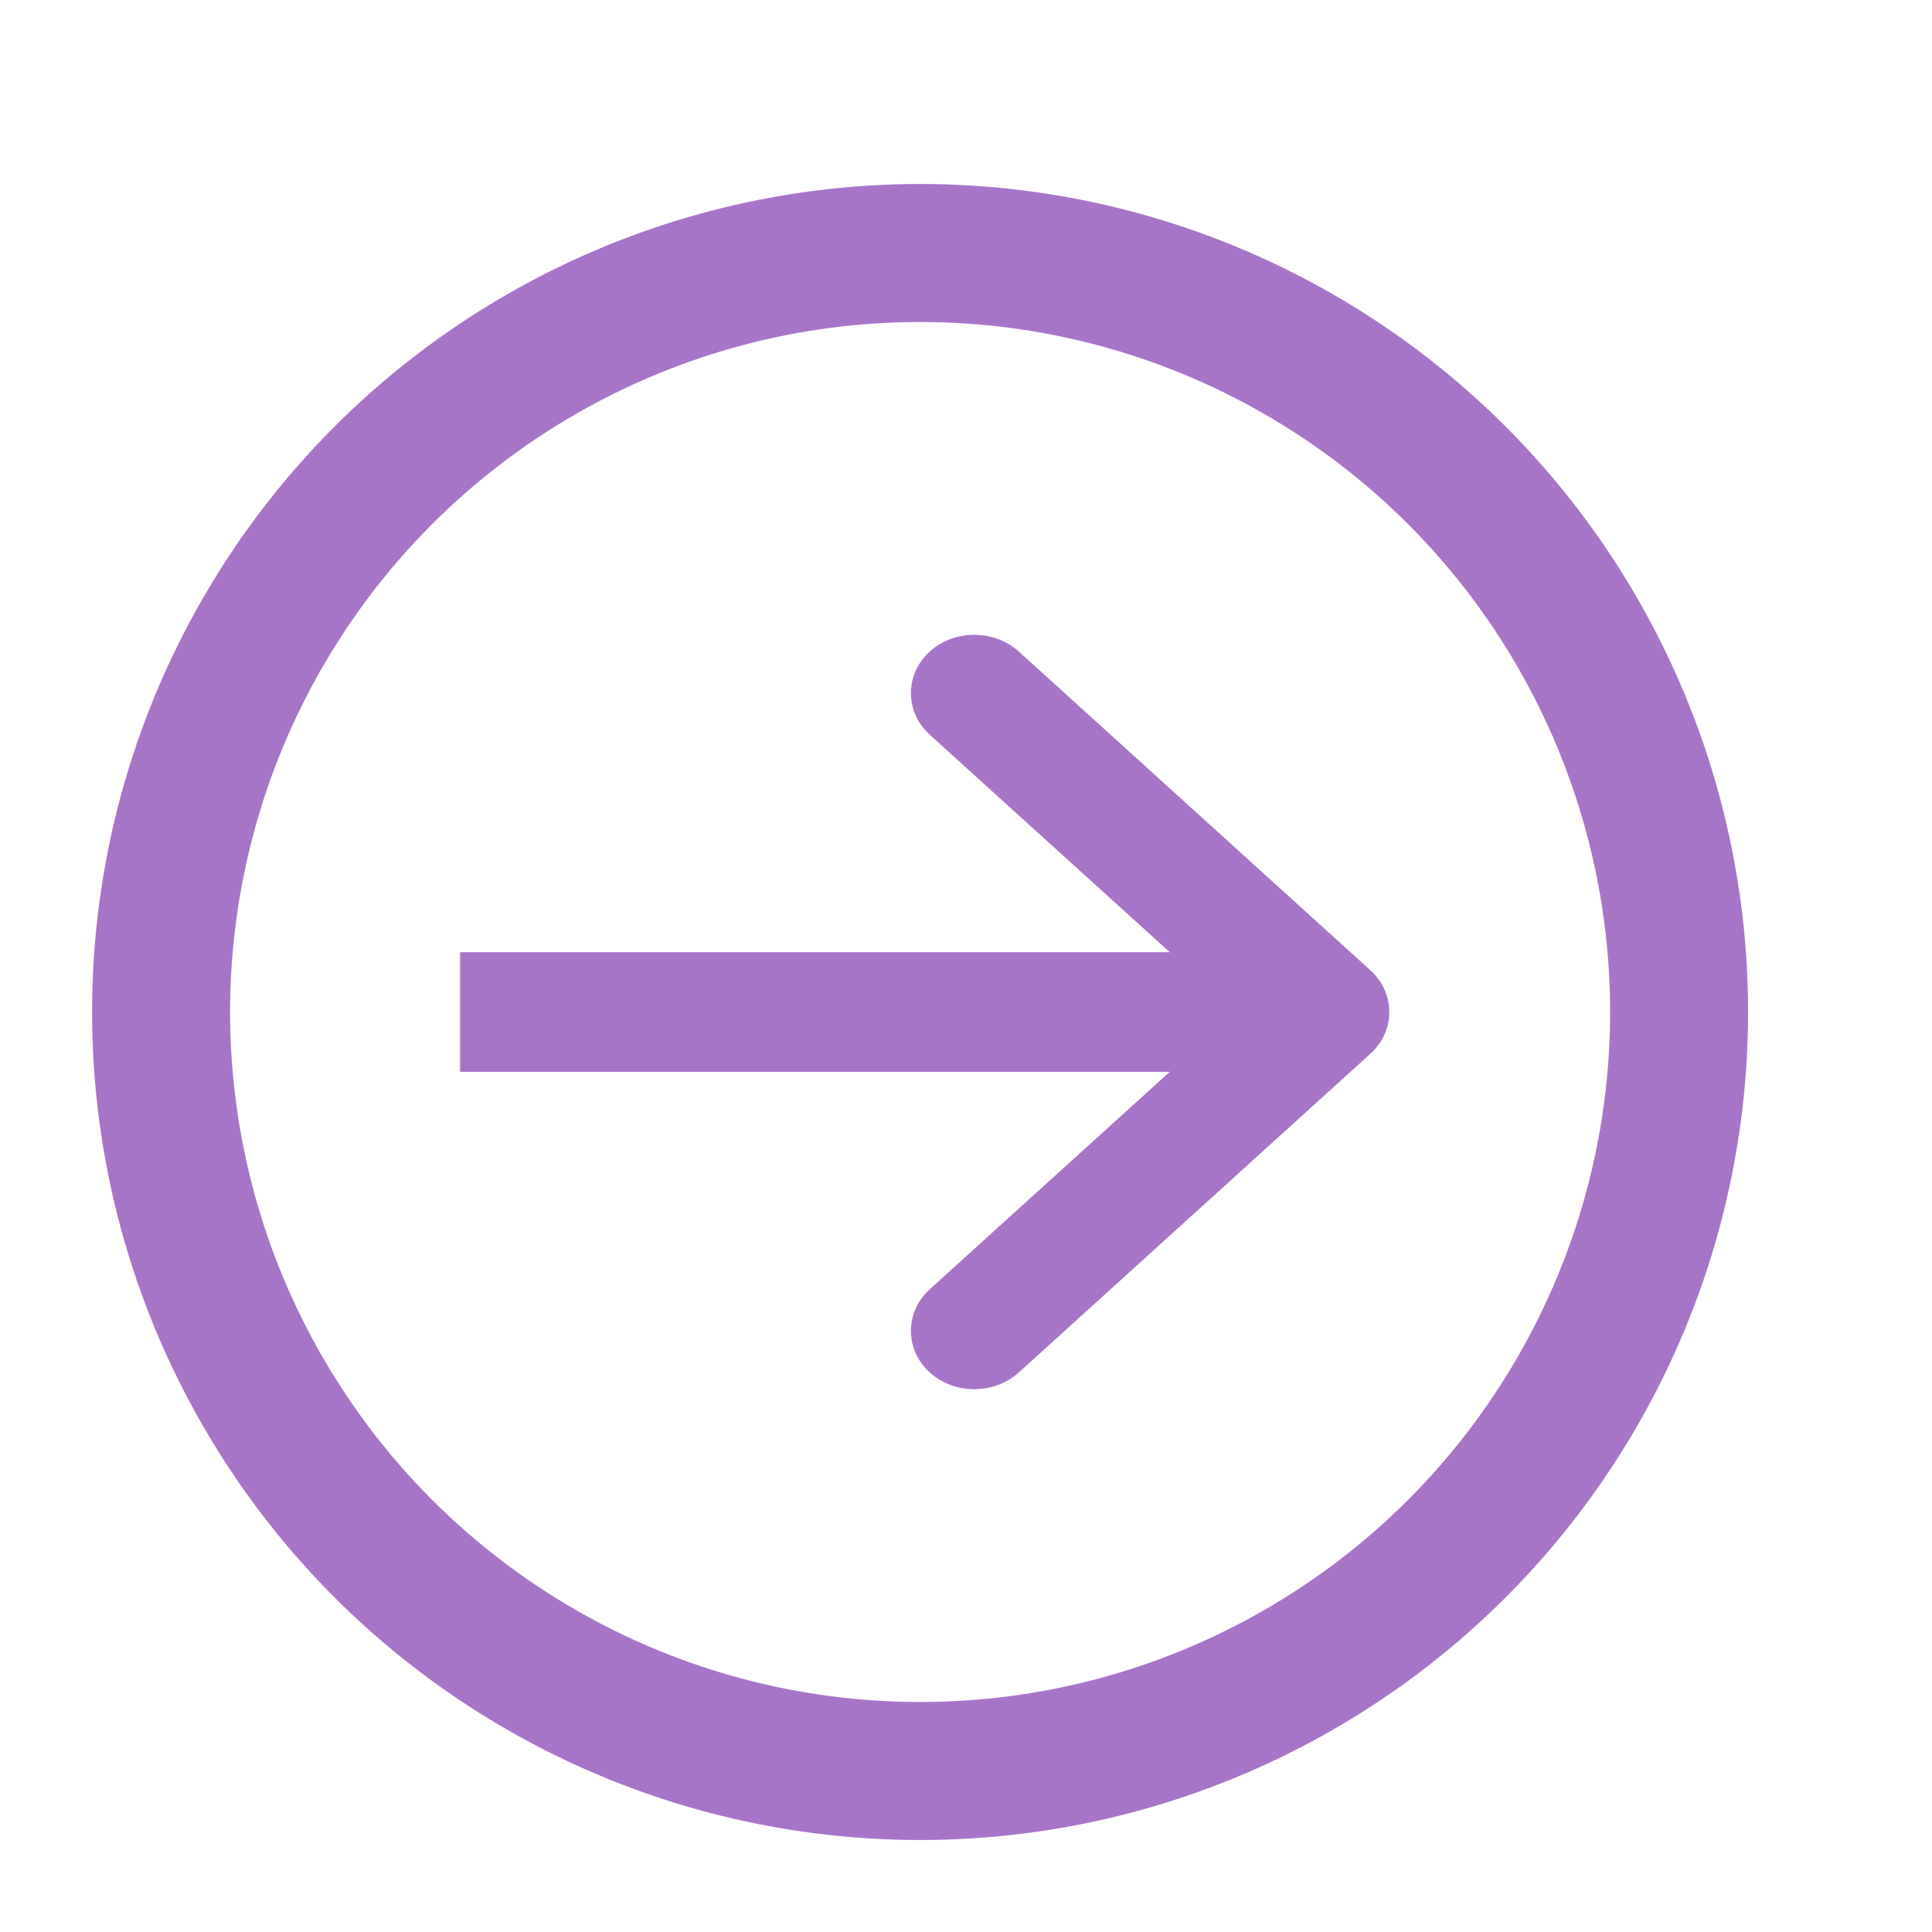 <?xml version="1.0" encoding="UTF-8"?>
<svg width="21px" height="21px" viewBox="0 0 21 21" version="1.1" xmlns="http://www.w3.org/2000/svg" xmlns:xlink="http://www.w3.org/1999/xlink">
    <title>arrow_carrot-down</title>
    <g id="Page-1" stroke="none" stroke-width="1" fill="none" fill-rule="evenodd">
        <g id="LL21---Category" transform="translate(-308, -169)" stroke="#A775C8">
            <g id="Group-4" transform="translate(16, 154)">
                <g id="Group-3" transform="translate(15.502, 13)">
                    <g id="arrow_carrot-down" transform="translate(286.985, 12.52) rotate(-90) translate(-286.985, -12.52) translate(276.985, 2.52)">
                        <g id="Group-5" transform="translate(0.169, 0.477)">
                            <g id="Group" transform="translate(5.351, 4.037)">
                                <path d="M7.088,5.172 L4,8.58 L0.912,5.172 C0.703,4.943 0.365,4.943 0.156,5.172 C-0.052,5.402 -0.052,5.776 0.156,6.006 L3.621,9.828 C3.725,9.943 3.863,10.001 4,10 C4.138,10 4.275,9.943 4.379,9.828 L7.844,6.006 C8.052,5.776 8.052,5.402 7.844,5.172 C7.635,4.943 7.297,4.943 7.088,5.172 Z" id="Path" stroke-width="0.2" fill="#A775C8" fill-rule="nonzero"></path>
                                <polyline id="Path-5" stroke-width="1.3" transform="translate(4, 4.5) rotate(90) translate(-4, -4.5) " points="8.5 4.5 0.277 4.5 -0.5 4.5"></polyline>
                            </g>
                            <circle id="Oval" stroke-width="1.5" transform="translate(9.351, 9.037) rotate(90) translate(-9.351, -9.037) " cx="9.351" cy="9.037" r="8.25"></circle>
                        </g>
                    </g>
                </g>
            </g>
        </g>
    </g>
</svg>